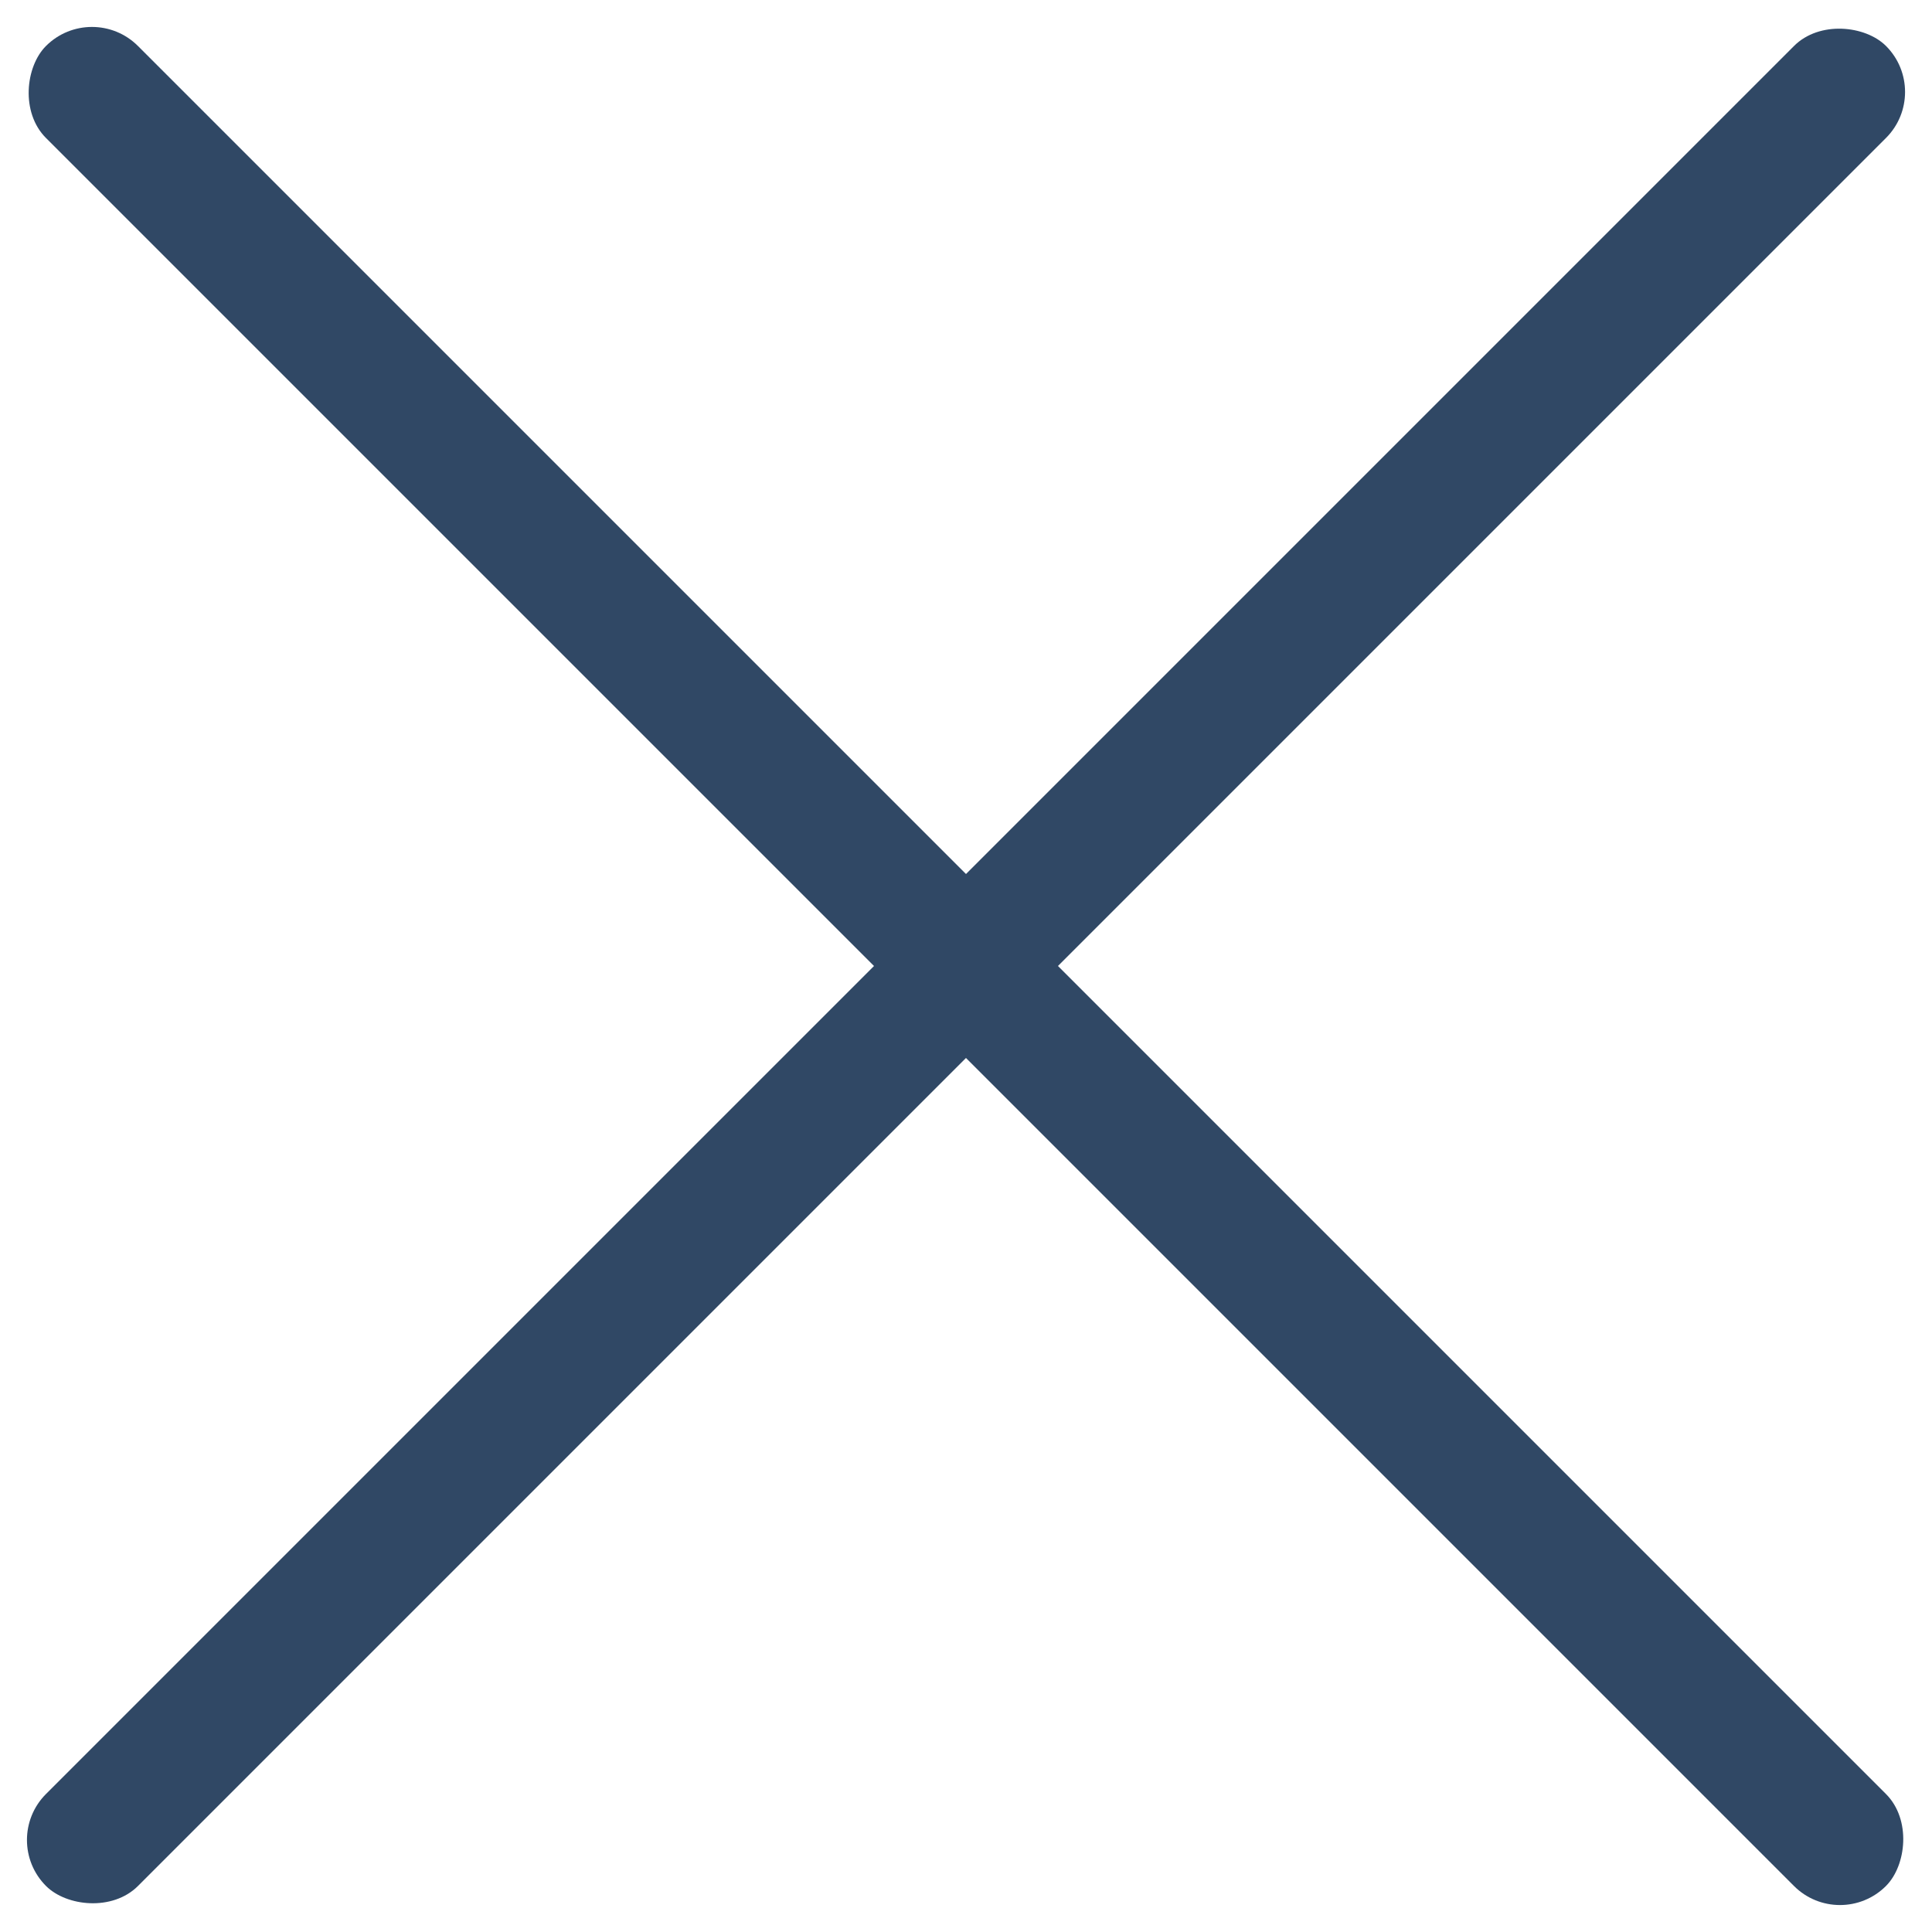 <svg width="15" height="15" viewBox="0 0 15 15" fill="none" xmlns="http://www.w3.org/2000/svg">
<rect x="0.714" width="20.203" height="1.01" rx="0.505" transform="rotate(45 0.714 0)" fill="#304865"/>
<rect x="15" y="0.714" width="20.203" height="1.01" rx="0.505" transform="rotate(135 15 0.714)" fill="#304865"/>
</svg>
